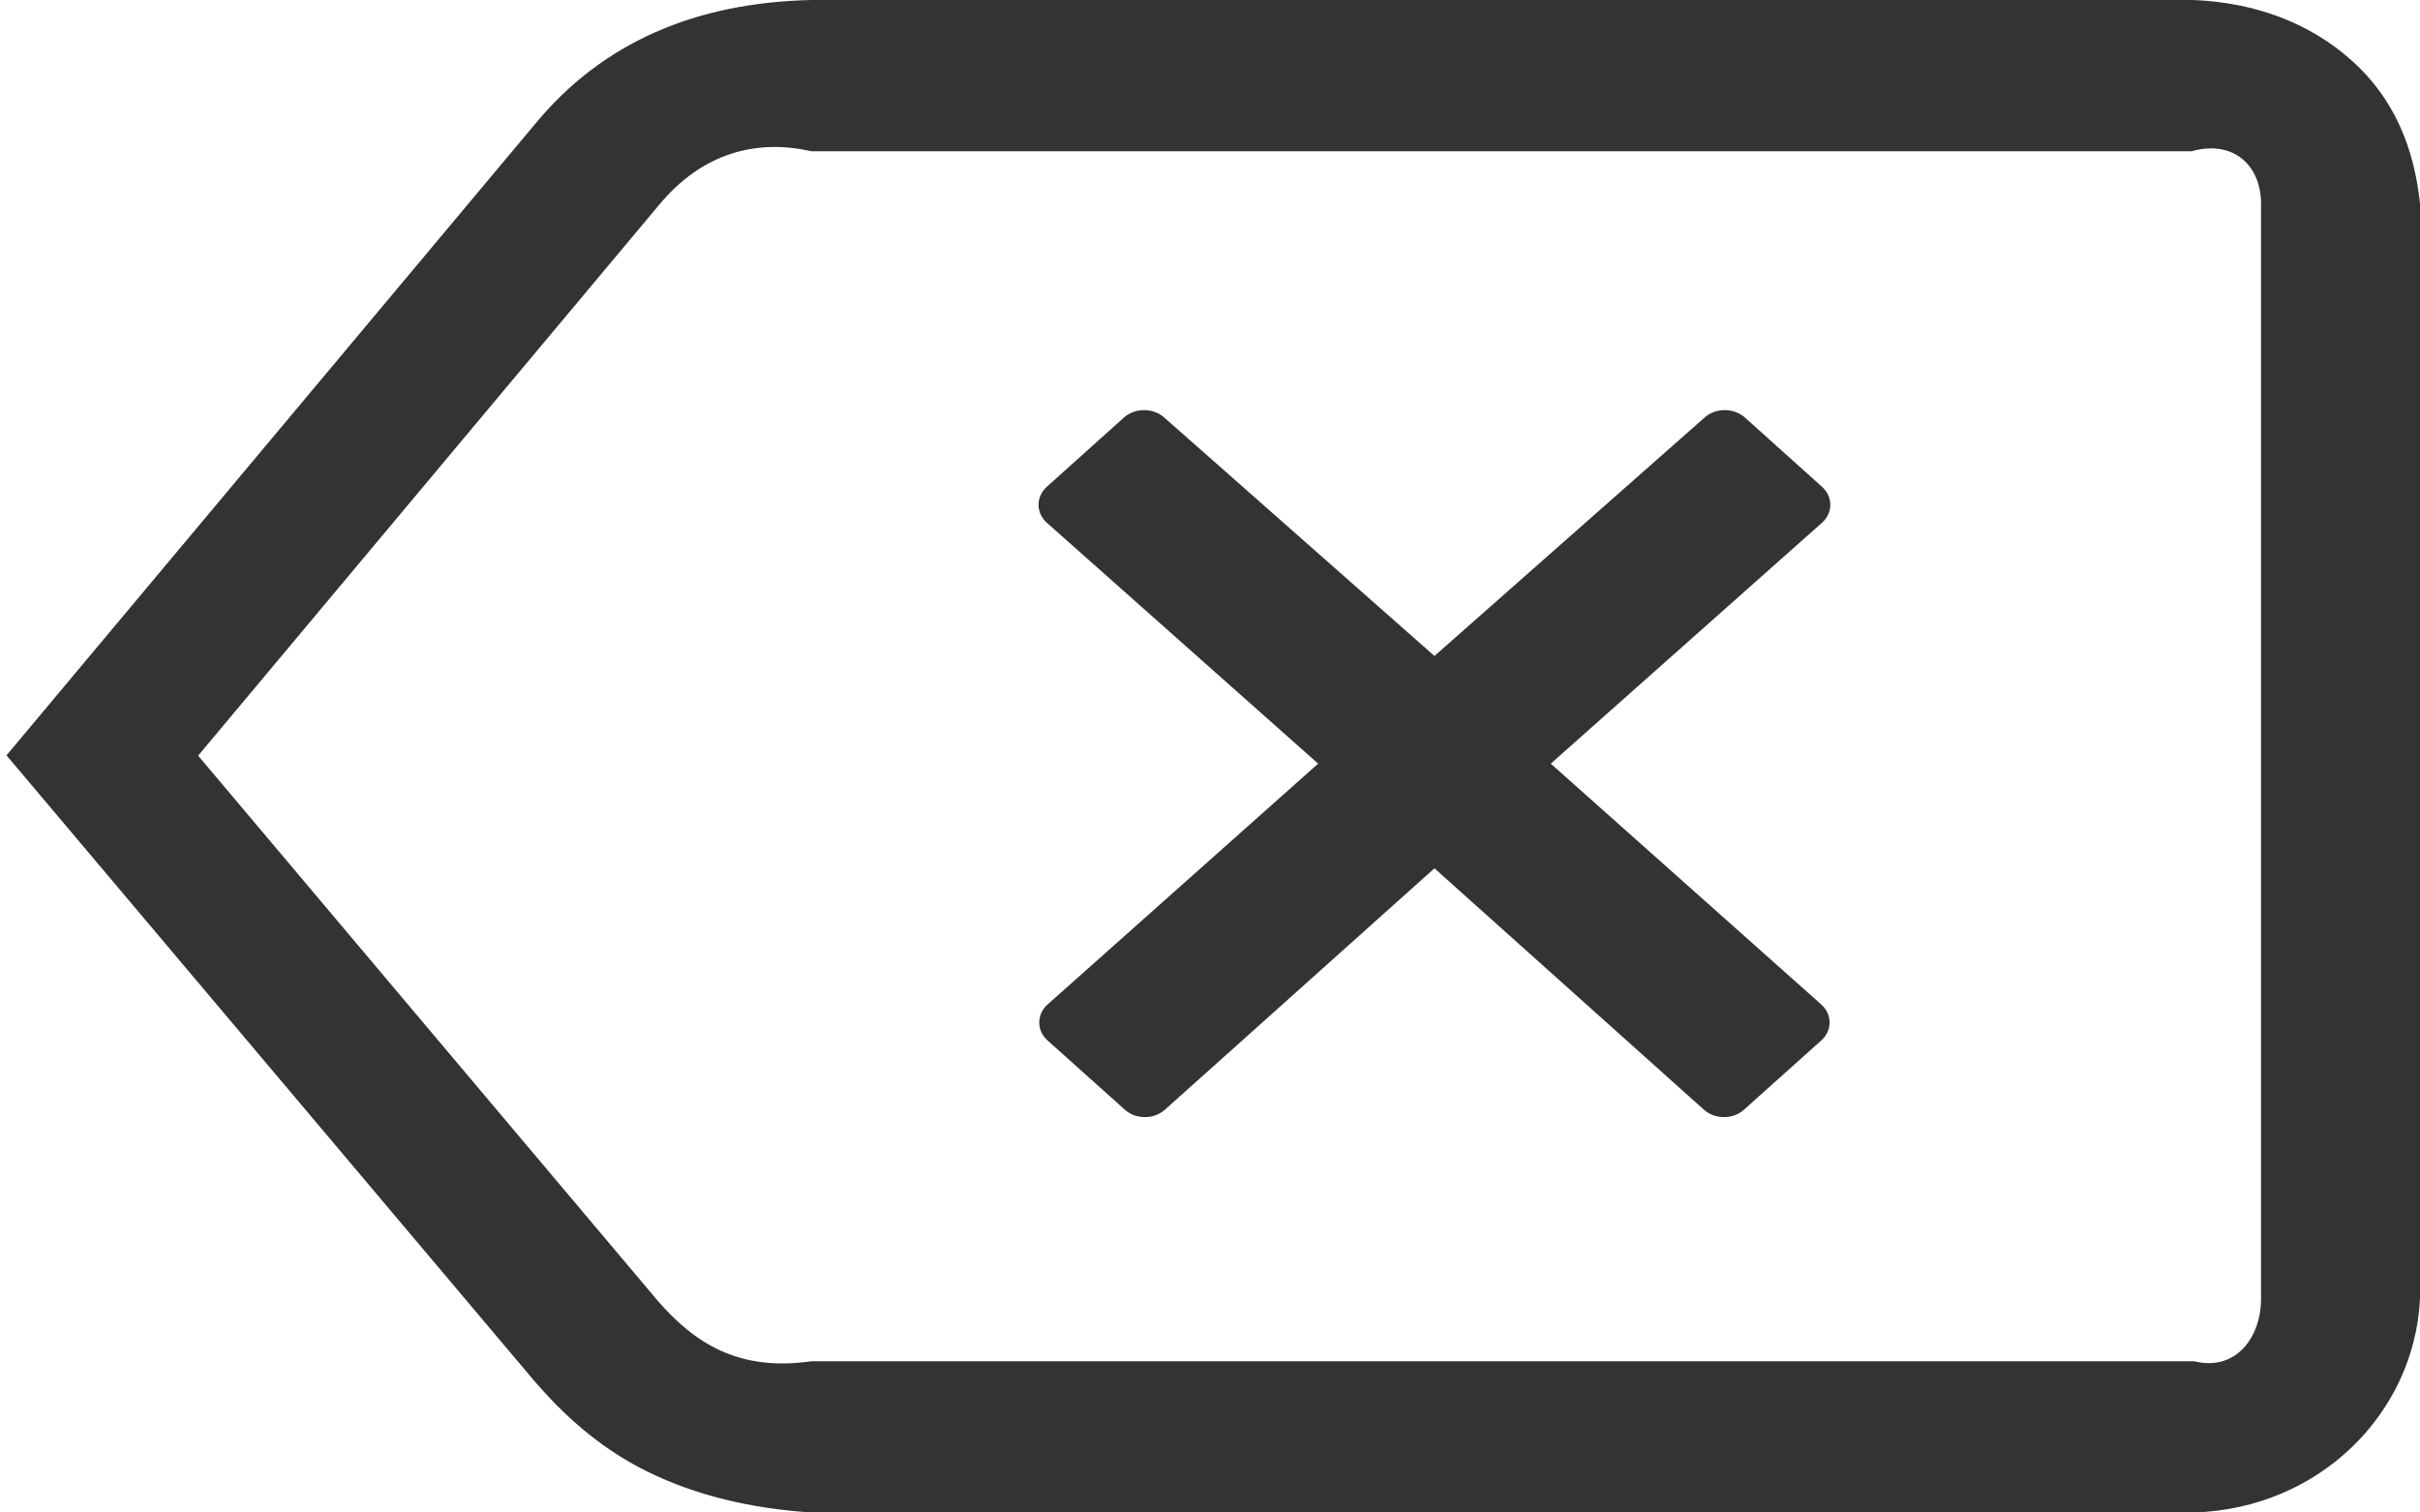 ﻿<?xml version="1.0" encoding="utf-8"?>
<svg version="1.1" xmlns:xlink="http://www.w3.org/1999/xlink" width="32px" height="20px" xmlns="http://www.w3.org/2000/svg">
  <g transform="matrix(1 0 0 1 -311 -40 )">
    <path d="M 24.092 6.913  C 24.239 6.781  24.239 6.568  24.092 6.436  L 23.073 5.521  C 23.002 5.458  22.906 5.423  22.807 5.423  C 22.706 5.423  22.61 5.458  22.54 5.521  L 18.968 8.674  L 15.395 5.521  C 15.324 5.458  15.229 5.423  15.129 5.423  C 15.029 5.423  14.933 5.458  14.862 5.521  L 13.843 6.436  C 13.696 6.568  13.696 6.781  13.843 6.913  L 17.43 10.098  L 13.853 13.282  C 13.781 13.345  13.742 13.431  13.742 13.521  C 13.742 13.611  13.781 13.696  13.853 13.759  L 14.873 14.673  C 14.946 14.739  15.042 14.772  15.139 14.772  C 15.235 14.772  15.332 14.739  15.405 14.673  L 18.968 11.482  L 22.53 14.673  C 22.603 14.739  22.699 14.772  22.797 14.772  C 22.893 14.772  22.989 14.739  23.062 14.673  L 24.082 13.759  C 24.153 13.696  24.193 13.61  24.193 13.521  C 24.193 13.431  24.154 13.345  24.082 13.282  L 20.506 10.098  L 24.092 6.913  Z M 32 2.692  C 31.925 1.967  31.662 1.304  31.098 0.801  C 30.534 0.297  29.815 0.034  29.003 0  L 10.729 0  C 9.189 0.034  7.959 0.566  7.073 1.643  L 0.086 9.988  L 7.08 18.278  L 7.091 18.291  L 7.103 18.303  C 7.54 18.805  8.017 19.192  8.56 19.459  C 9.201 19.775  9.931 19.948  10.729 20  L 29.012 20  C 30.67 19.948  31.925 18.689  32 17.176  L 32 2.692  Z M 29.898 2.693  L 29.898 17.176  C 29.898 17.677  29.571 18.139  29.011 18  L 10.729 18  C 9.768 18.139  9.188 17.762  8.702 17.206  L 2.62 9.992  L 8.702 2.725  C 9.304 1.989  10.043 1.844  10.729 2  L 28.98 2  C 29.539 1.844  29.898 2.193  29.898 2.693  Z " fill-rule="nonzero" fill="#333333" stroke="none" transform="matrix(1 0 0 1 311 40 )" />
  </g>
</svg>